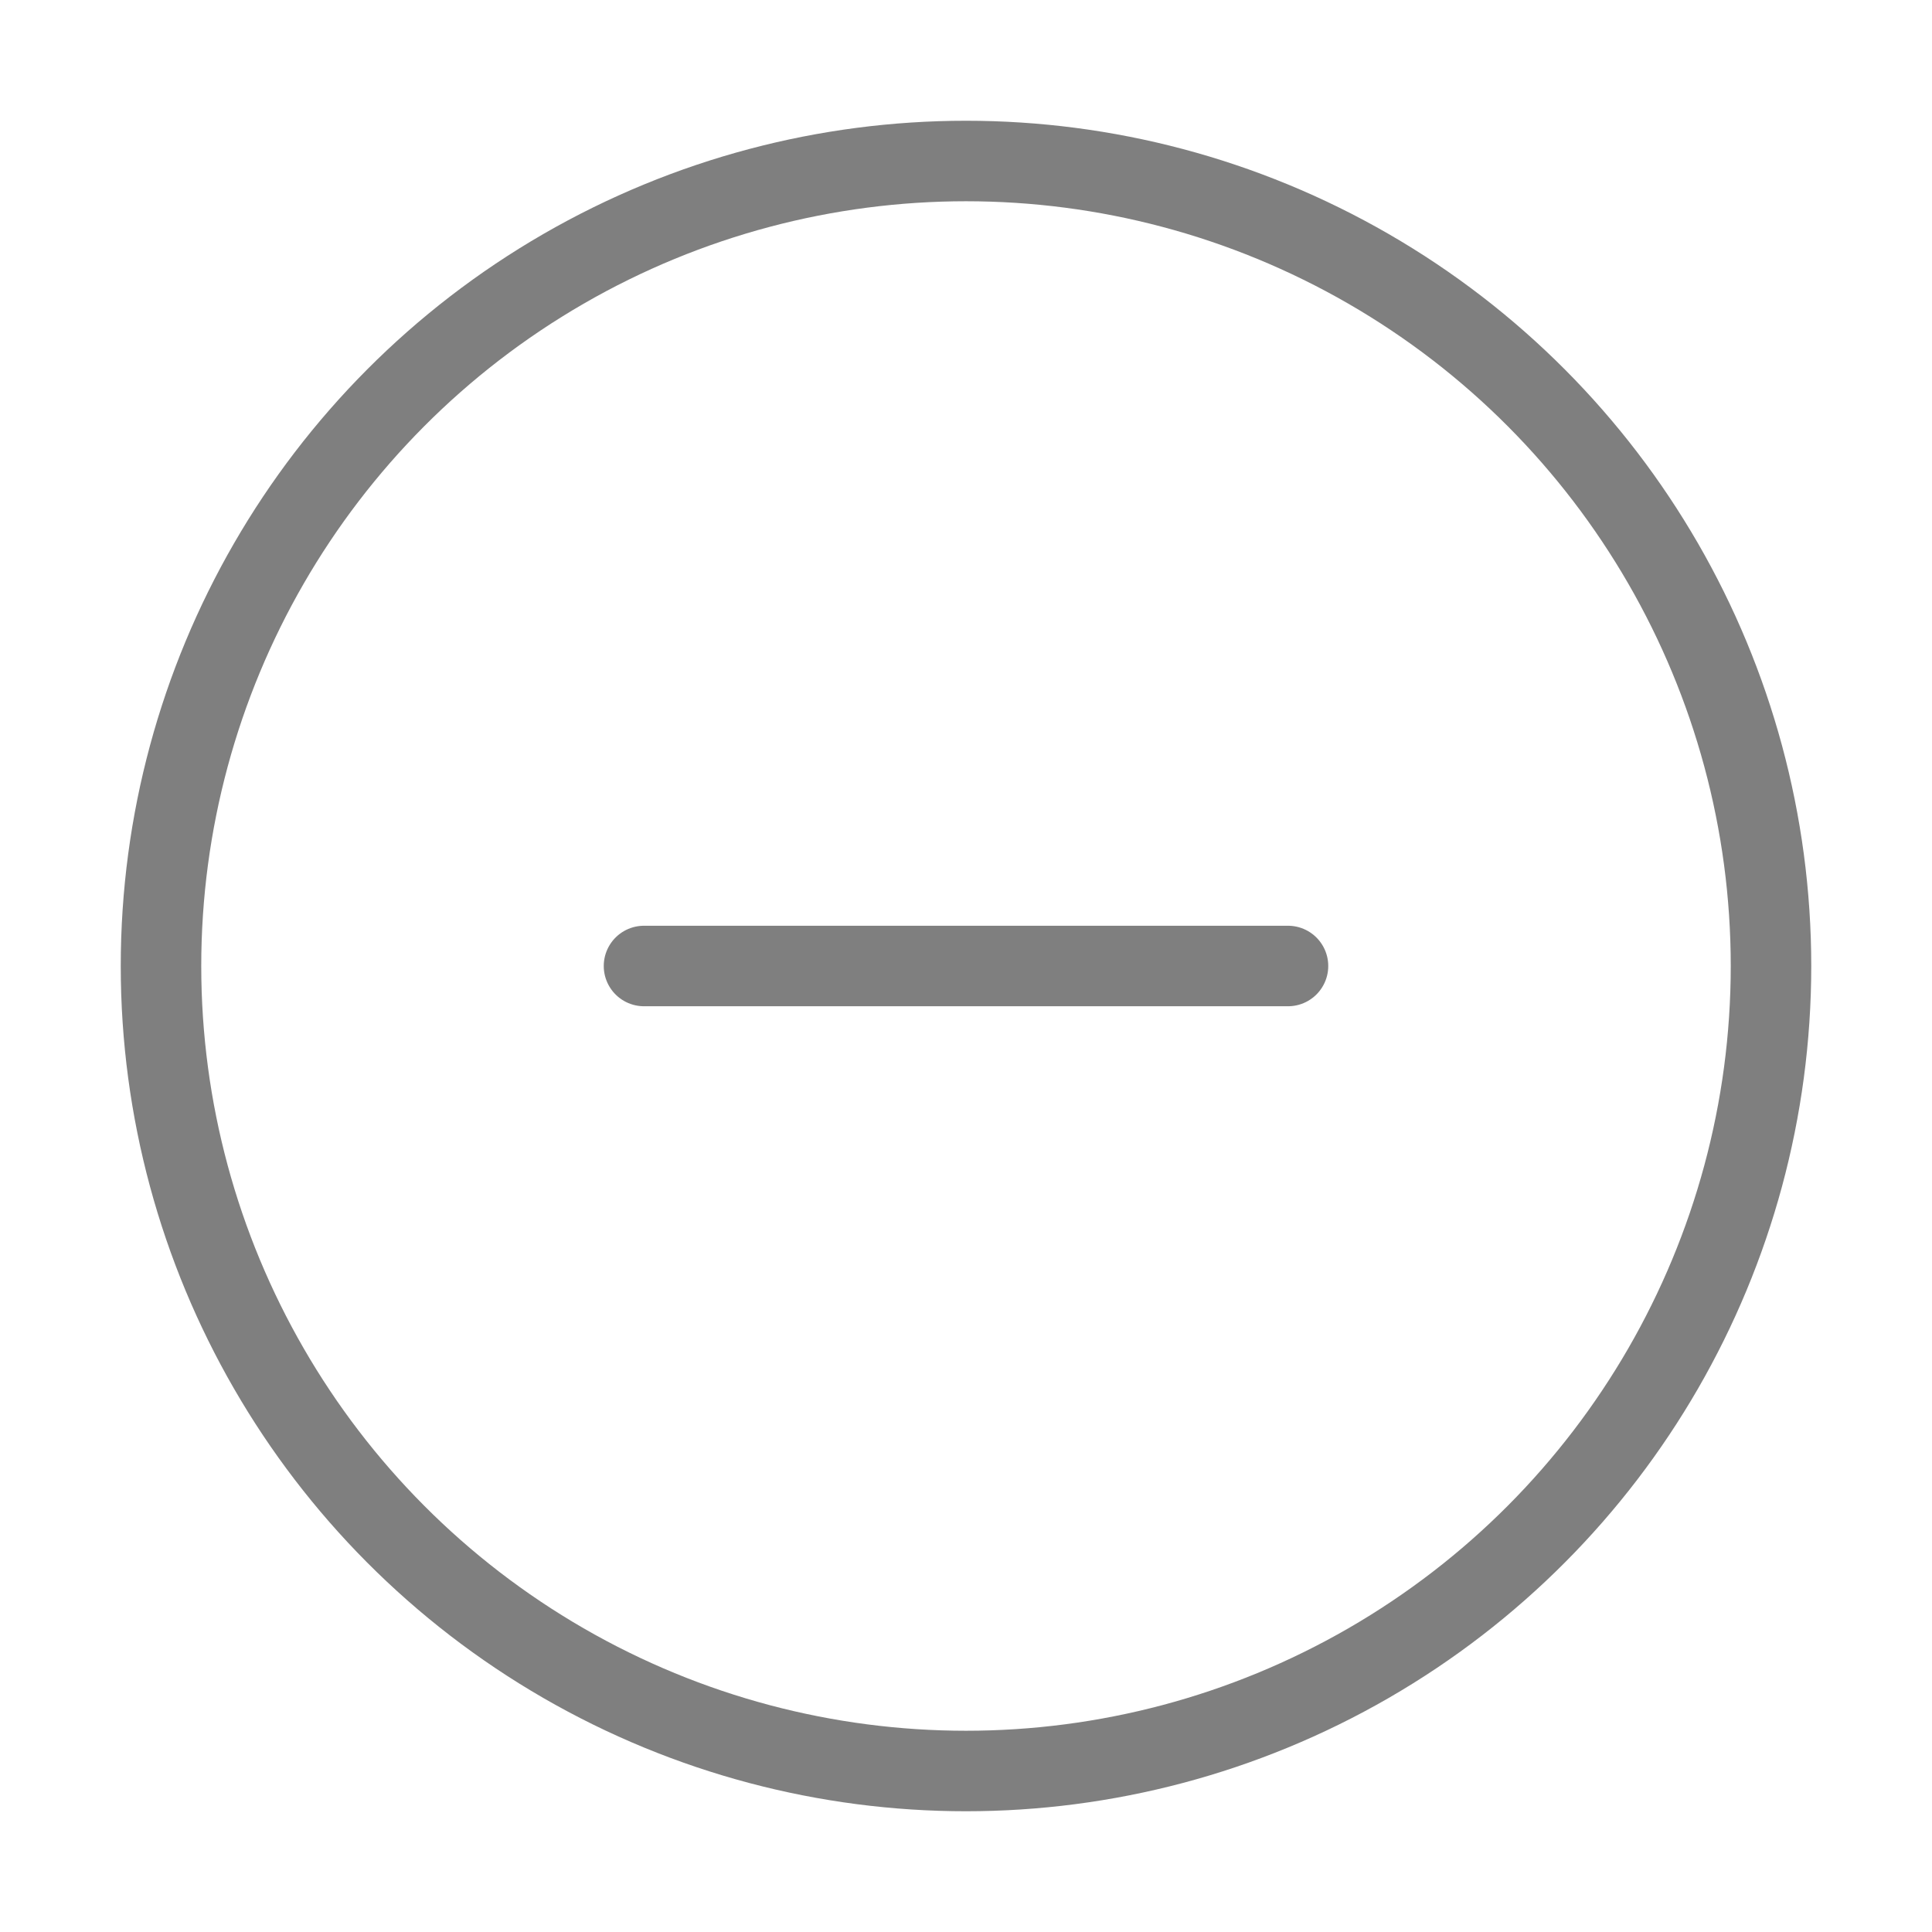 <svg xmlns="http://www.w3.org/2000/svg" width="32" height="32" viewBox="0 0 24 24" fill="none" stroke="#7F7F7F" stroke-width="1" stroke-linecap="round" stroke-linejoin="round" class="feather feather-minus-circle"><circle cx="12" cy="12" r="10"></circle><line x1="8" y1="12" x2="16" y2="12"></line></svg>